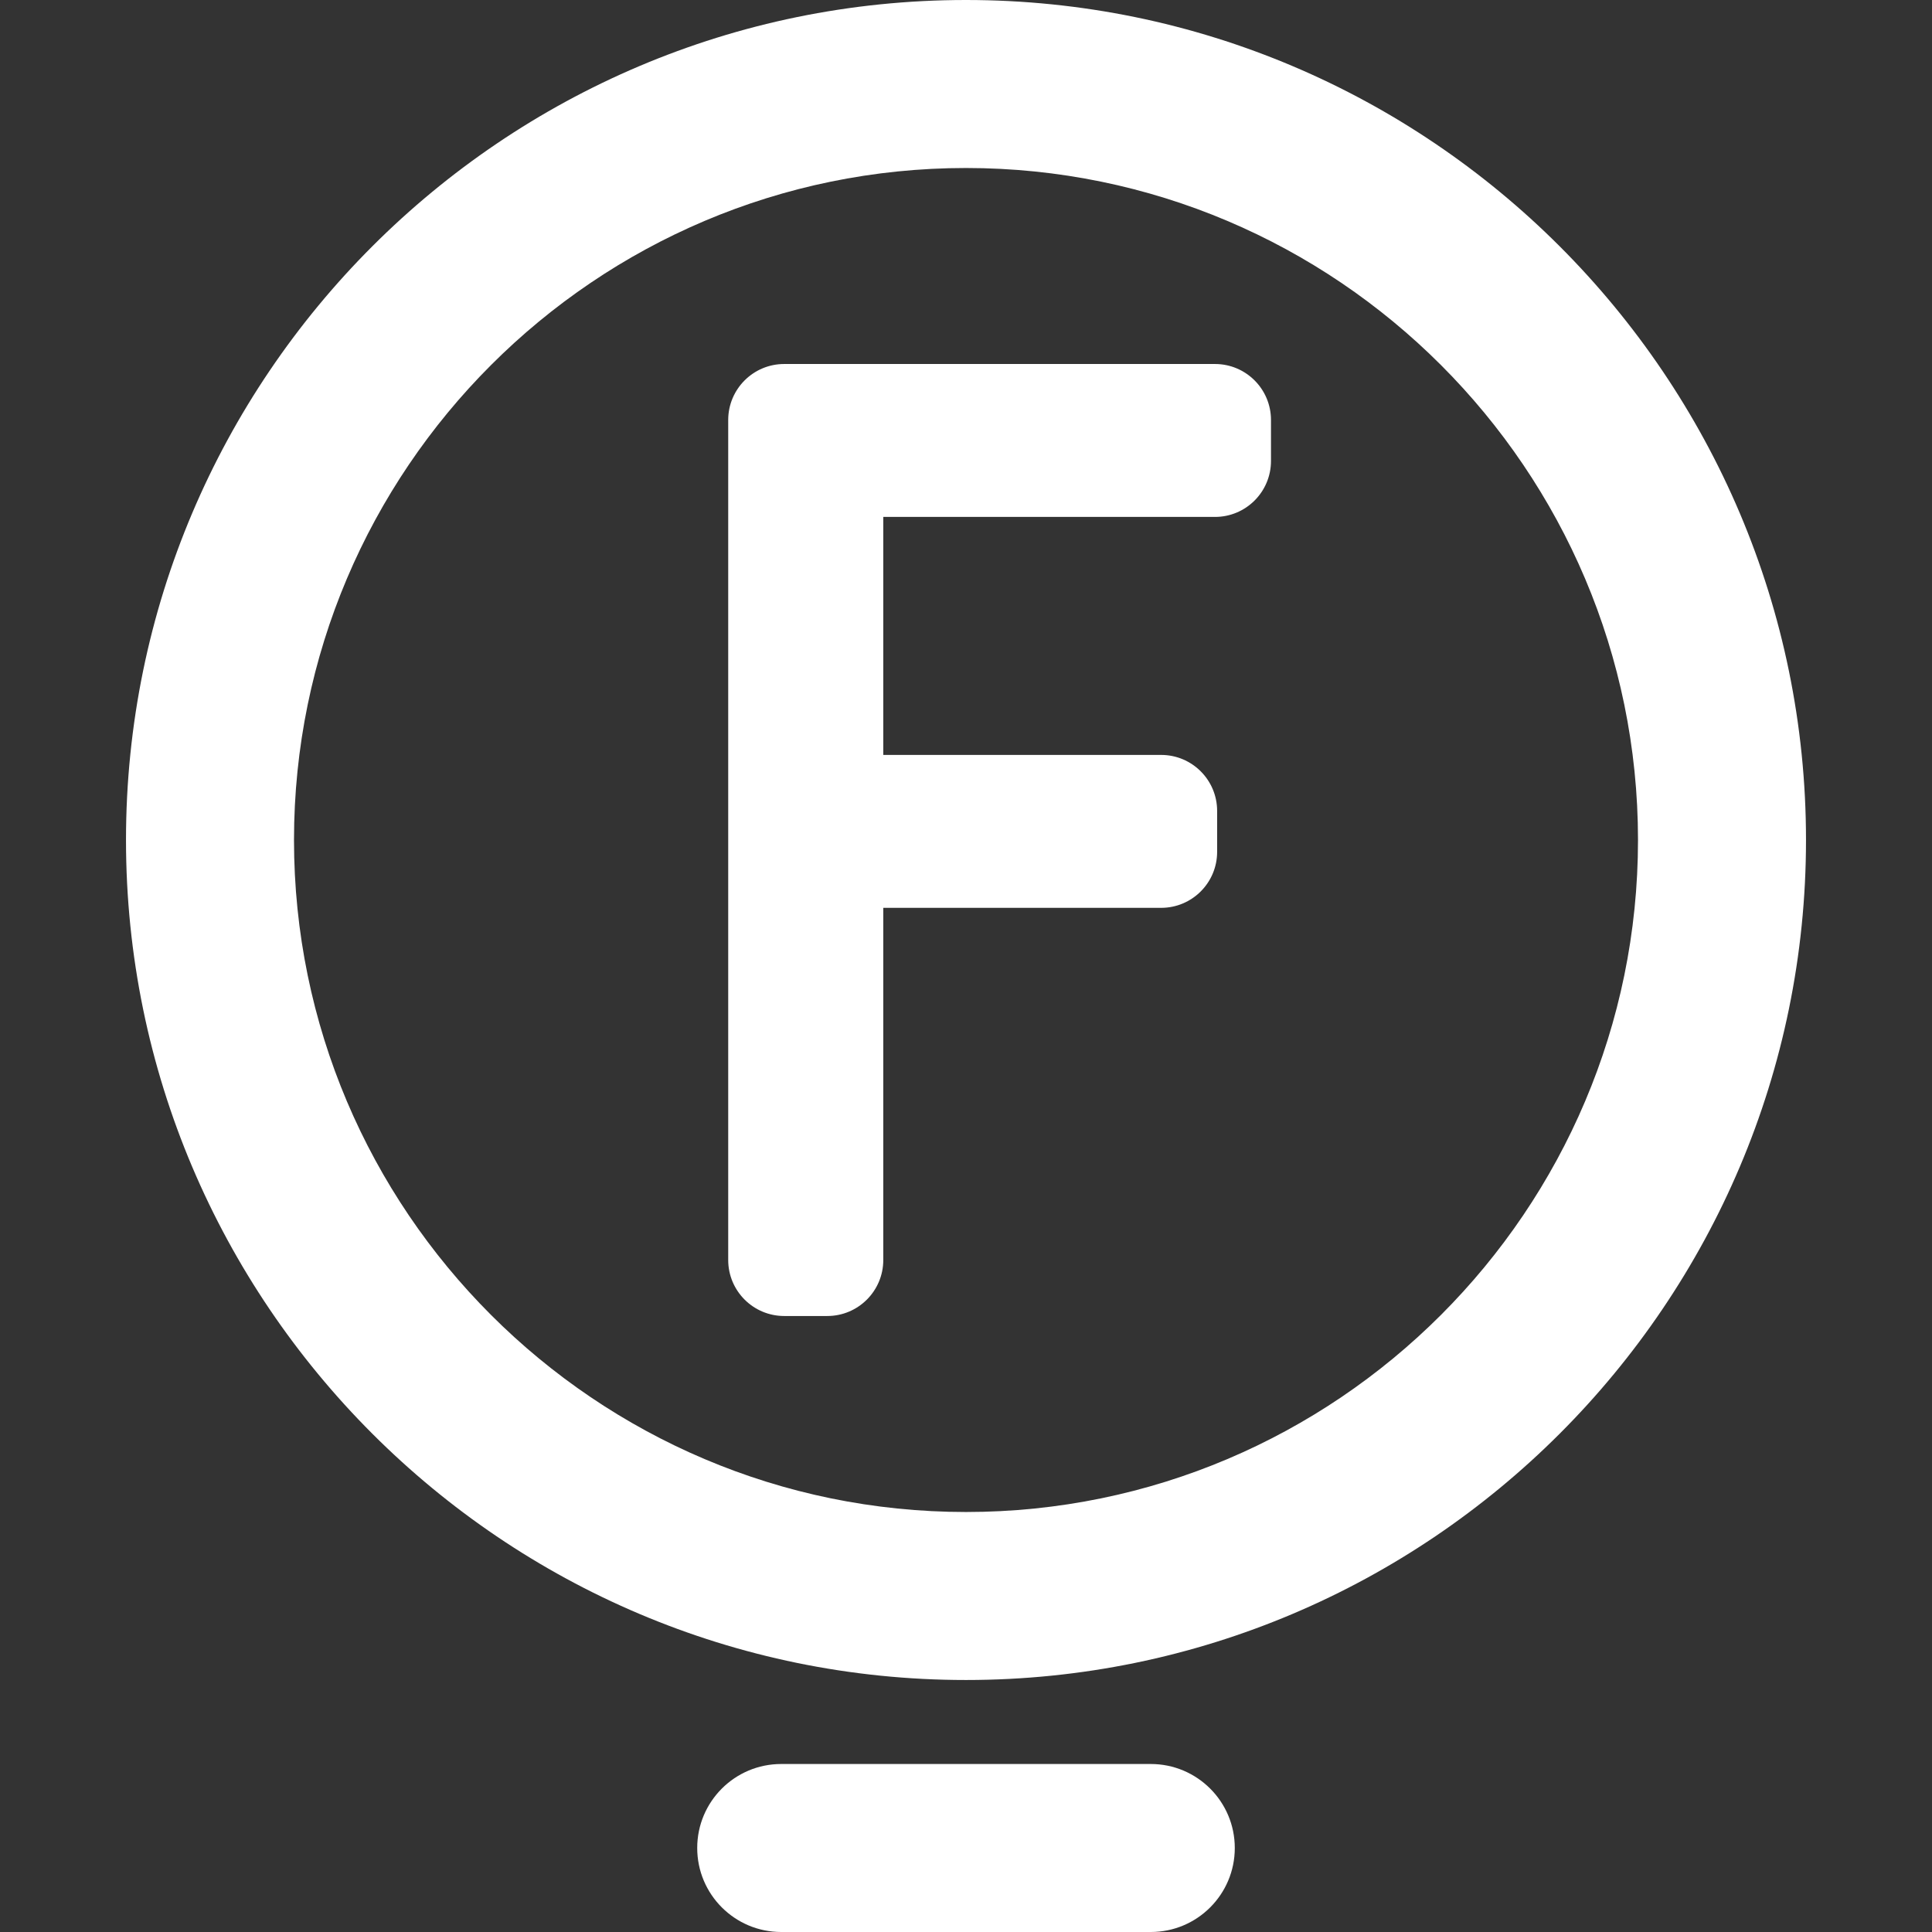<?xml version="1.0"?>
<svg xmlns="http://www.w3.org/2000/svg" xmlns:xlink="http://www.w3.org/1999/xlink" xmlns:svgjs="http://svgjs.com/svgjs" version="1.1" width="512" height="512" x="0" y="0" viewBox="0 0 345 345" style="enable-background:new 0 0 512 512" xml:space="preserve" class=""><rect x="0" y="0" width="345" height="345" fill="#333333" stroke="none"/><g>
<g xmlns="http://www.w3.org/2000/svg">
	<path d="M172.5,0c-82.71,0-150,67.29-150,150s67.29,150,150,150s150-67.29,150-150S255.21,0,172.5,0z M172.5,270   c-66.169,0-120-53.832-120-120s53.831-120,120-120s120,53.832,120,120S238.668,270,172.5,270z" fill="#ffffff" data-original="#000000" style=""/>
	<path d="M216.963,65h-76.926c-5.523,0-10,4.478-10,10v150c0,5.523,4.477,10,10,10h7.692c5.523,0,10-4.477,10-10v-62.886h49.616   c5.523,0,10-4.478,10-10v-7.306c0-5.522-4.477-10-10-10h-49.616V92.308h59.233c5.523,0,10-4.478,10-10V75   C226.963,69.478,222.486,65,216.963,65z" fill="#ffffff" data-original="#000000" style=""/>
	<path d="M205.498,315h-65.996c-8.284,0-15,6.716-15,15s6.716,15,15,15h65.996c8.284,0,15-6.716,15-15S213.782,315,205.498,315z" fill="#ffffff" data-original="#000000" style=""/>
</g>
<g xmlns="http://www.w3.org/2000/svg">
</g>
<g xmlns="http://www.w3.org/2000/svg">
</g>
<g xmlns="http://www.w3.org/2000/svg">
</g>
<g xmlns="http://www.w3.org/2000/svg">
</g>
<g xmlns="http://www.w3.org/2000/svg">
</g>
<g xmlns="http://www.w3.org/2000/svg">
</g>
<g xmlns="http://www.w3.org/2000/svg">
</g>
<g xmlns="http://www.w3.org/2000/svg">
</g>
<g xmlns="http://www.w3.org/2000/svg">
</g>
<g xmlns="http://www.w3.org/2000/svg">
</g>
<g xmlns="http://www.w3.org/2000/svg">
</g>
<g xmlns="http://www.w3.org/2000/svg">
</g>
<g xmlns="http://www.w3.org/2000/svg">
</g>
<g xmlns="http://www.w3.org/2000/svg">
</g>
<g xmlns="http://www.w3.org/2000/svg">
</g>
</g></svg>

